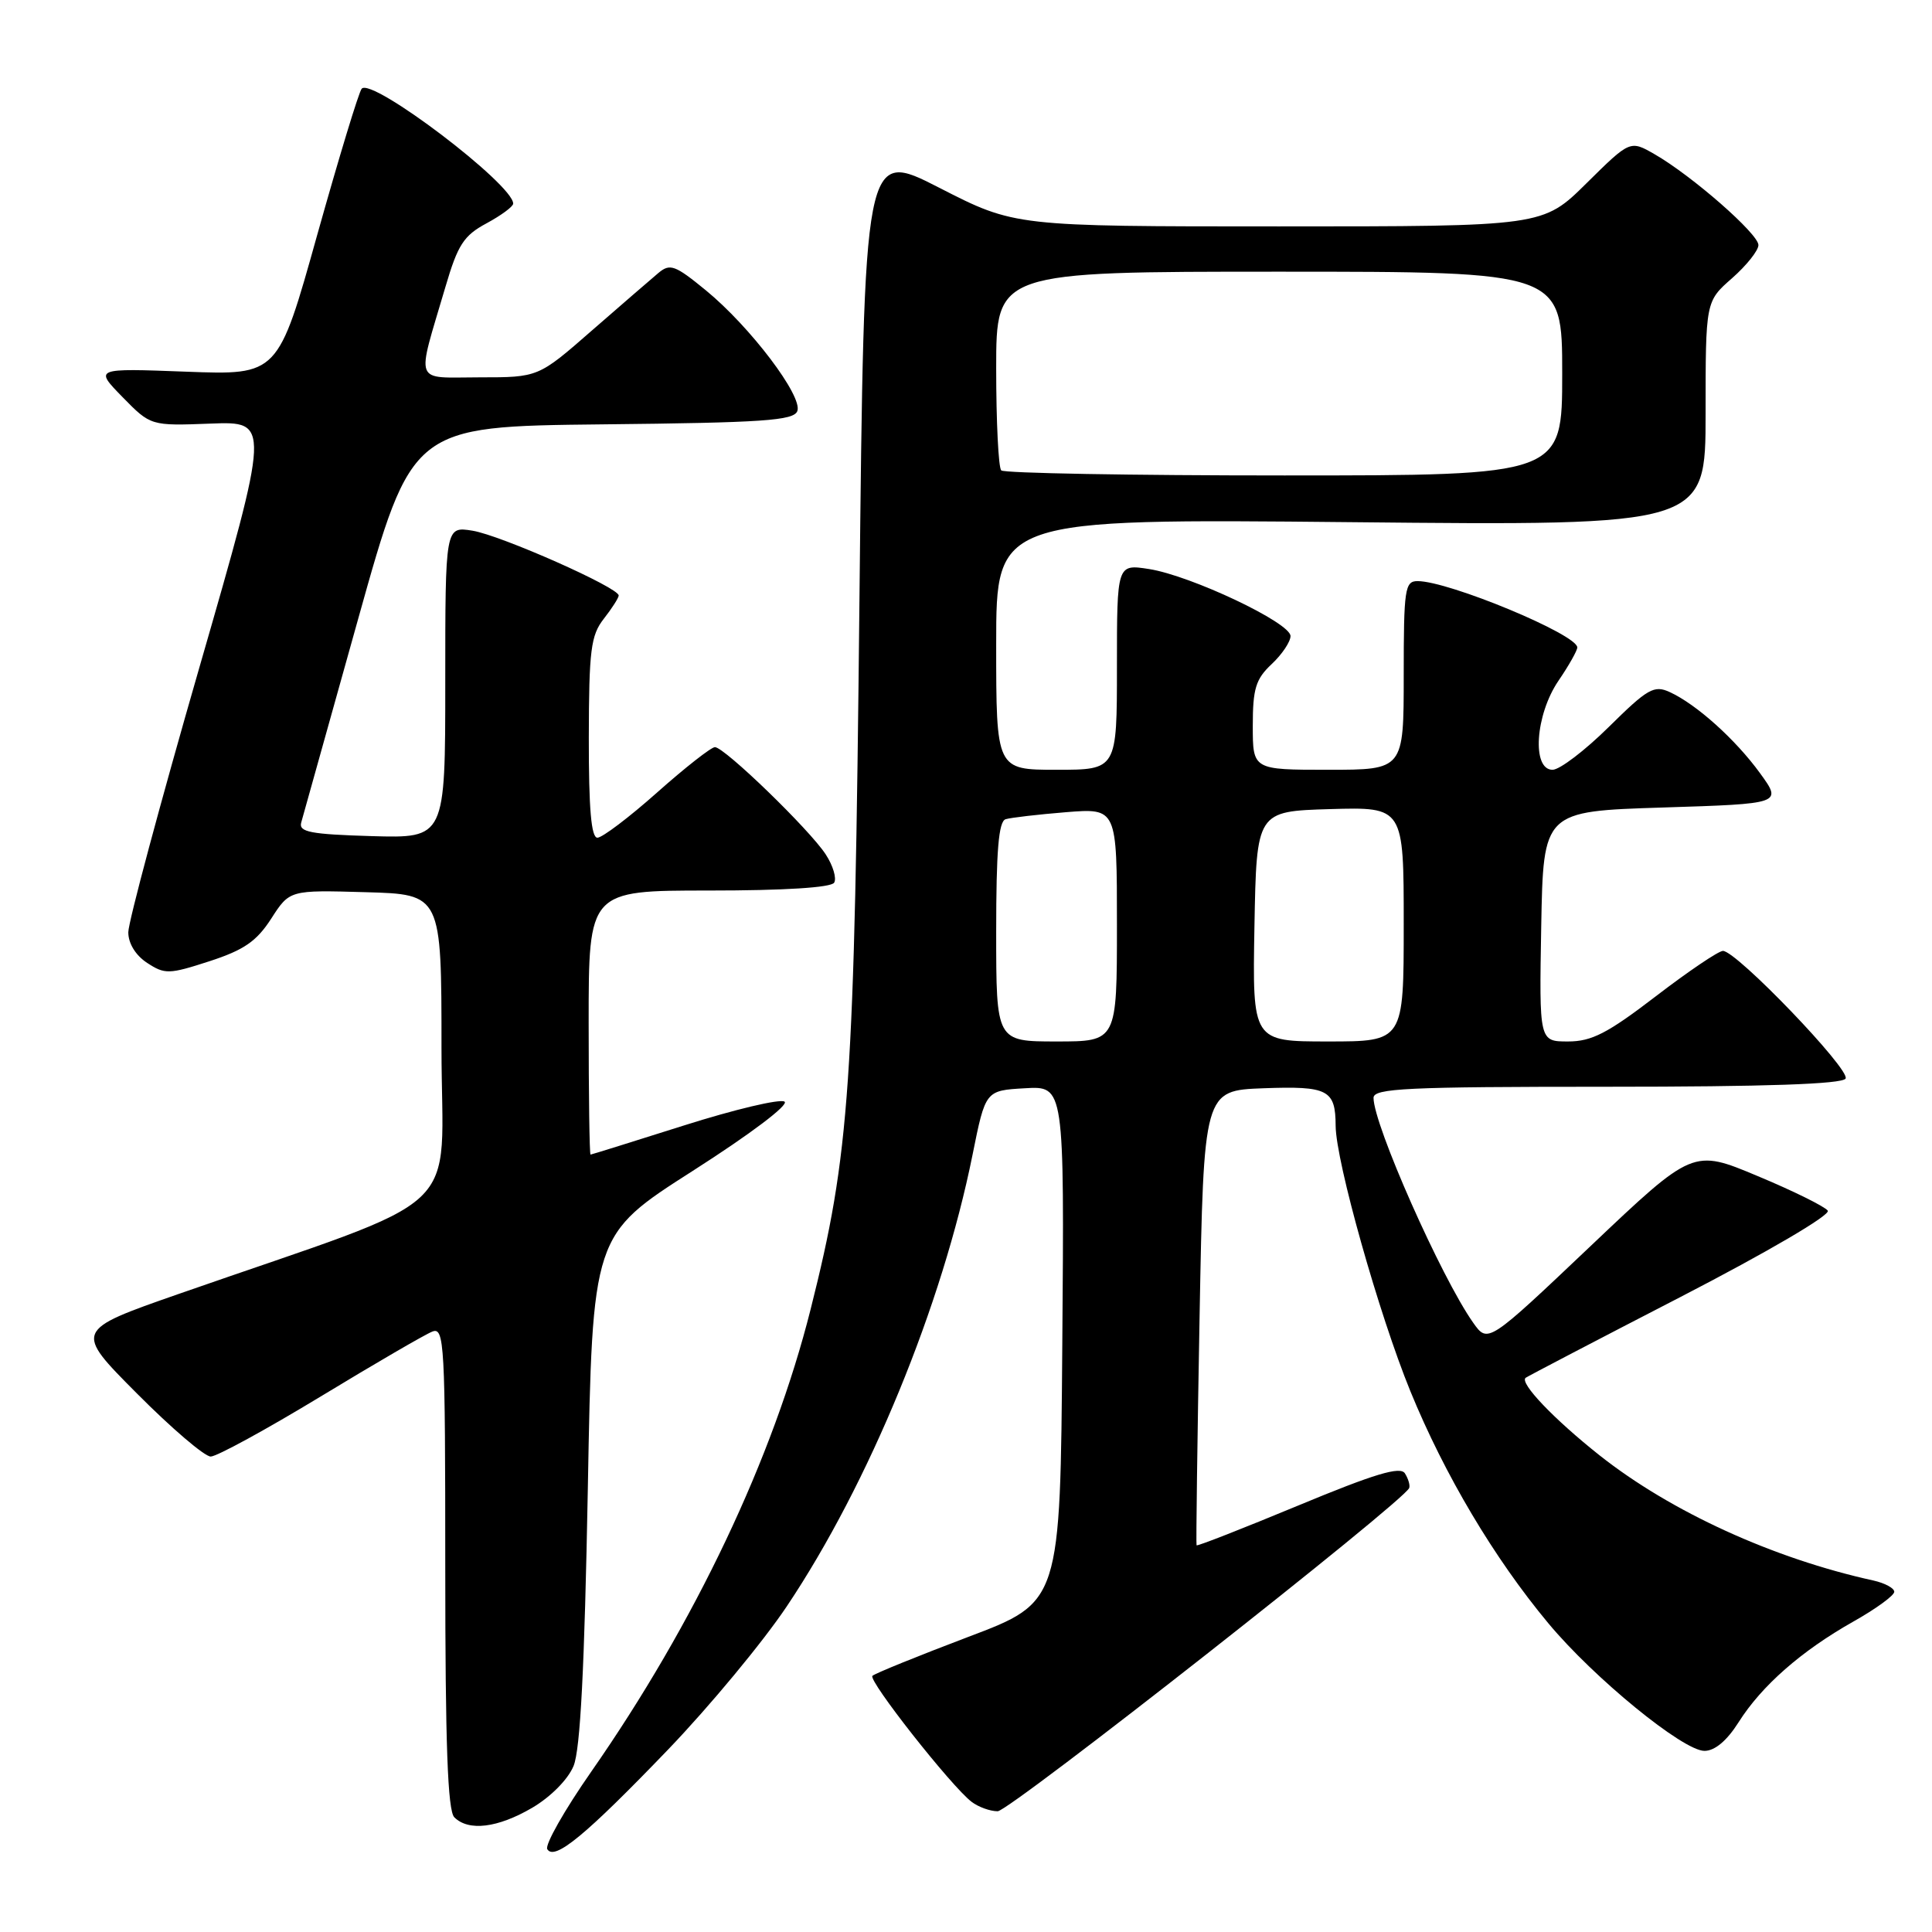 <?xml version="1.0" encoding="UTF-8" standalone="no"?>
<!DOCTYPE svg PUBLIC "-//W3C//DTD SVG 1.1//EN" "http://www.w3.org/Graphics/SVG/1.1/DTD/svg11.dtd" >
<svg xmlns="http://www.w3.org/2000/svg" xmlns:xlink="http://www.w3.org/1999/xlink" version="1.1" viewBox="0 0 256 256">
 <g >
 <path fill="currentColor"
d=" M 88.56 231.79 C 94.02 226.10 101.09 217.58 104.26 212.84 C 115.14 196.60 124.85 172.98 128.87 153.00 C 130.58 144.50 130.58 144.50 135.80 144.20 C 141.03 143.89 141.03 143.89 140.76 178.09 C 140.50 212.29 140.50 212.29 128.32 216.89 C 121.63 219.43 115.90 221.75 115.60 222.06 C 115.00 222.66 126.06 236.71 128.74 238.75 C 129.64 239.44 131.20 240.00 132.20 240.00 C 133.78 240.00 186.12 198.88 186.73 197.16 C 186.86 196.79 186.60 195.93 186.16 195.23 C 185.55 194.26 182.16 195.28 172.02 199.49 C 164.69 202.53 158.63 204.91 158.55 204.76 C 158.47 204.62 158.65 191.00 158.95 174.50 C 159.50 144.50 159.50 144.50 167.41 144.20 C 175.98 143.89 176.96 144.39 176.98 149.18 C 177.01 153.90 182.72 174.17 186.88 184.34 C 191.41 195.41 197.98 206.47 205.16 215.09 C 211.19 222.34 223.01 232.00 225.85 232.00 C 227.22 232.00 228.82 230.66 230.37 228.21 C 233.42 223.38 238.68 218.76 245.57 214.87 C 248.56 213.19 251.00 211.41 251.00 210.92 C 251.00 210.44 249.76 209.77 248.25 209.43 C 234.98 206.52 221.41 200.32 211.95 192.84 C 205.91 188.05 201.33 183.26 202.15 182.57 C 202.34 182.41 211.58 177.58 222.69 171.85 C 234.30 165.85 242.58 160.99 242.19 160.42 C 241.81 159.88 237.64 157.81 232.91 155.84 C 224.33 152.24 224.33 152.24 210.74 165.13 C 197.15 178.02 197.15 178.02 195.20 175.26 C 190.97 169.27 182.00 149.03 182.00 145.47 C 182.00 144.21 186.35 144.00 212.94 144.00 C 233.94 144.00 244.10 143.65 244.55 142.92 C 245.25 141.78 230.10 126.00 228.30 126.00 C 227.72 126.00 223.72 128.70 219.42 132.00 C 213.00 136.92 210.91 138.00 207.77 138.00 C 203.95 138.00 203.95 138.00 204.22 122.75 C 204.50 107.50 204.50 107.50 220.32 107.00 C 236.15 106.50 236.15 106.50 233.22 102.46 C 229.97 97.98 224.77 93.31 221.24 91.70 C 219.17 90.75 218.31 91.25 213.18 96.32 C 210.02 99.44 206.67 102.00 205.72 102.00 C 202.95 102.00 203.43 94.73 206.50 90.21 C 207.88 88.19 209.00 86.20 209.00 85.79 C 209.00 84.07 191.97 77.00 187.84 77.00 C 186.15 77.00 186.00 78.02 186.00 89.50 C 186.00 102.00 186.00 102.00 176.00 102.00 C 166.00 102.00 166.00 102.00 166.00 96.17 C 166.00 91.25 166.39 89.98 168.50 88.00 C 169.88 86.71 171.00 85.03 171.00 84.28 C 171.00 82.51 157.80 76.27 152.25 75.40 C 148.00 74.74 148.00 74.74 148.00 88.37 C 148.00 102.00 148.00 102.00 140.00 102.00 C 132.00 102.00 132.00 102.00 132.00 85.36 C 132.00 68.73 132.00 68.73 179.00 69.19 C 226.00 69.66 226.00 69.66 226.00 54.80 C 226.00 39.94 226.00 39.94 229.50 36.87 C 231.42 35.18 233.00 33.20 233.00 32.47 C 233.00 30.99 224.21 23.29 219.25 20.44 C 216.00 18.57 216.00 18.57 210.22 24.28 C 204.44 30.00 204.44 30.00 169.45 30.00 C 134.46 30.00 134.46 30.00 124.48 24.89 C 114.50 19.77 114.50 19.77 113.88 79.64 C 113.22 144.08 112.62 152.81 107.41 173.49 C 102.45 193.20 92.10 215.02 78.34 234.76 C 74.79 239.85 72.17 244.47 72.52 245.03 C 73.48 246.59 77.60 243.19 88.56 231.79 Z  M 70.52 239.54 C 72.97 238.10 75.26 235.79 76.00 234.00 C 76.90 231.83 77.45 221.00 77.89 197.28 C 78.50 163.64 78.50 163.64 91.79 155.15 C 99.46 150.25 104.60 146.37 103.95 145.97 C 103.33 145.58 97.35 147.00 90.66 149.12 C 83.97 151.24 78.39 152.98 78.25 152.99 C 78.11 152.99 78.00 145.12 78.00 135.50 C 78.00 118.00 78.00 118.00 93.94 118.00 C 103.94 118.00 110.12 117.61 110.53 116.96 C 110.88 116.38 110.38 114.69 109.41 113.21 C 107.27 109.92 95.99 99.00 94.73 99.00 C 94.24 99.00 90.79 101.70 87.08 105.00 C 83.37 108.30 79.80 111.00 79.16 111.00 C 78.34 111.00 78.01 107.17 78.02 97.75 C 78.04 86.14 78.29 84.19 80.00 82.00 C 81.08 80.62 81.97 79.23 81.98 78.91 C 82.02 77.87 66.36 70.93 62.61 70.32 C 59.00 69.74 59.00 69.74 59.00 90.41 C 59.00 111.07 59.00 111.07 49.25 110.79 C 41.16 110.55 39.57 110.25 39.91 109.00 C 40.14 108.17 43.53 96.03 47.46 82.00 C 54.59 56.50 54.59 56.50 79.83 56.23 C 101.14 56.01 105.17 55.73 105.65 54.47 C 106.40 52.52 99.41 43.29 93.53 38.47 C 89.43 35.11 88.78 34.88 87.23 36.18 C 86.28 36.98 82.31 40.41 78.41 43.81 C 71.33 50.00 71.33 50.00 63.56 50.00 C 54.68 50.00 55.14 51.21 59.03 37.99 C 60.66 32.43 61.45 31.21 64.47 29.59 C 66.41 28.54 68.00 27.37 68.00 26.98 C 68.00 24.43 49.29 10.23 47.93 11.75 C 47.55 12.16 44.91 20.87 42.04 31.10 C 36.84 49.71 36.84 49.71 24.67 49.25 C 12.50 48.79 12.50 48.79 16.23 52.61 C 19.97 56.43 19.97 56.43 27.89 56.13 C 35.82 55.83 35.82 55.83 26.41 88.47 C 21.23 106.42 17.00 122.20 17.00 123.53 C 17.00 125.01 17.97 126.59 19.50 127.59 C 21.84 129.12 22.39 129.11 27.75 127.37 C 32.33 125.88 34.00 124.73 35.94 121.72 C 38.38 117.93 38.38 117.93 48.44 118.22 C 58.50 118.50 58.50 118.50 58.50 138.86 C 58.50 161.73 62.63 157.86 23.66 171.46 C 9.83 176.29 9.83 176.29 18.14 184.64 C 22.71 189.24 27.11 193.00 27.92 193.00 C 28.72 193.00 35.27 189.42 42.48 185.05 C 49.68 180.68 56.35 176.80 57.29 176.44 C 58.88 175.83 59.00 177.98 59.00 207.69 C 59.00 231.18 59.32 239.92 60.20 240.80 C 62.09 242.69 65.96 242.21 70.52 239.54 Z  M 132.00 123.47 C 132.00 112.72 132.32 108.84 133.25 108.55 C 133.94 108.34 137.54 107.92 141.25 107.62 C 148.00 107.08 148.00 107.08 148.00 122.54 C 148.00 138.00 148.00 138.00 140.00 138.00 C 132.00 138.00 132.00 138.00 132.00 123.47 Z  M 166.22 122.75 C 166.50 107.50 166.50 107.50 176.25 107.21 C 186.00 106.93 186.00 106.93 186.00 122.46 C 186.00 138.00 186.00 138.00 175.97 138.00 C 165.95 138.00 165.95 138.00 166.22 122.75 Z  M 132.67 62.33 C 132.30 61.97 132.00 55.89 132.00 48.83 C 132.00 36.00 132.00 36.00 169.50 36.00 C 207.00 36.00 207.00 36.00 207.00 49.50 C 207.00 63.00 207.00 63.00 170.17 63.00 C 149.91 63.00 133.03 62.70 132.67 62.33 Z "/>
</g>
</svg>